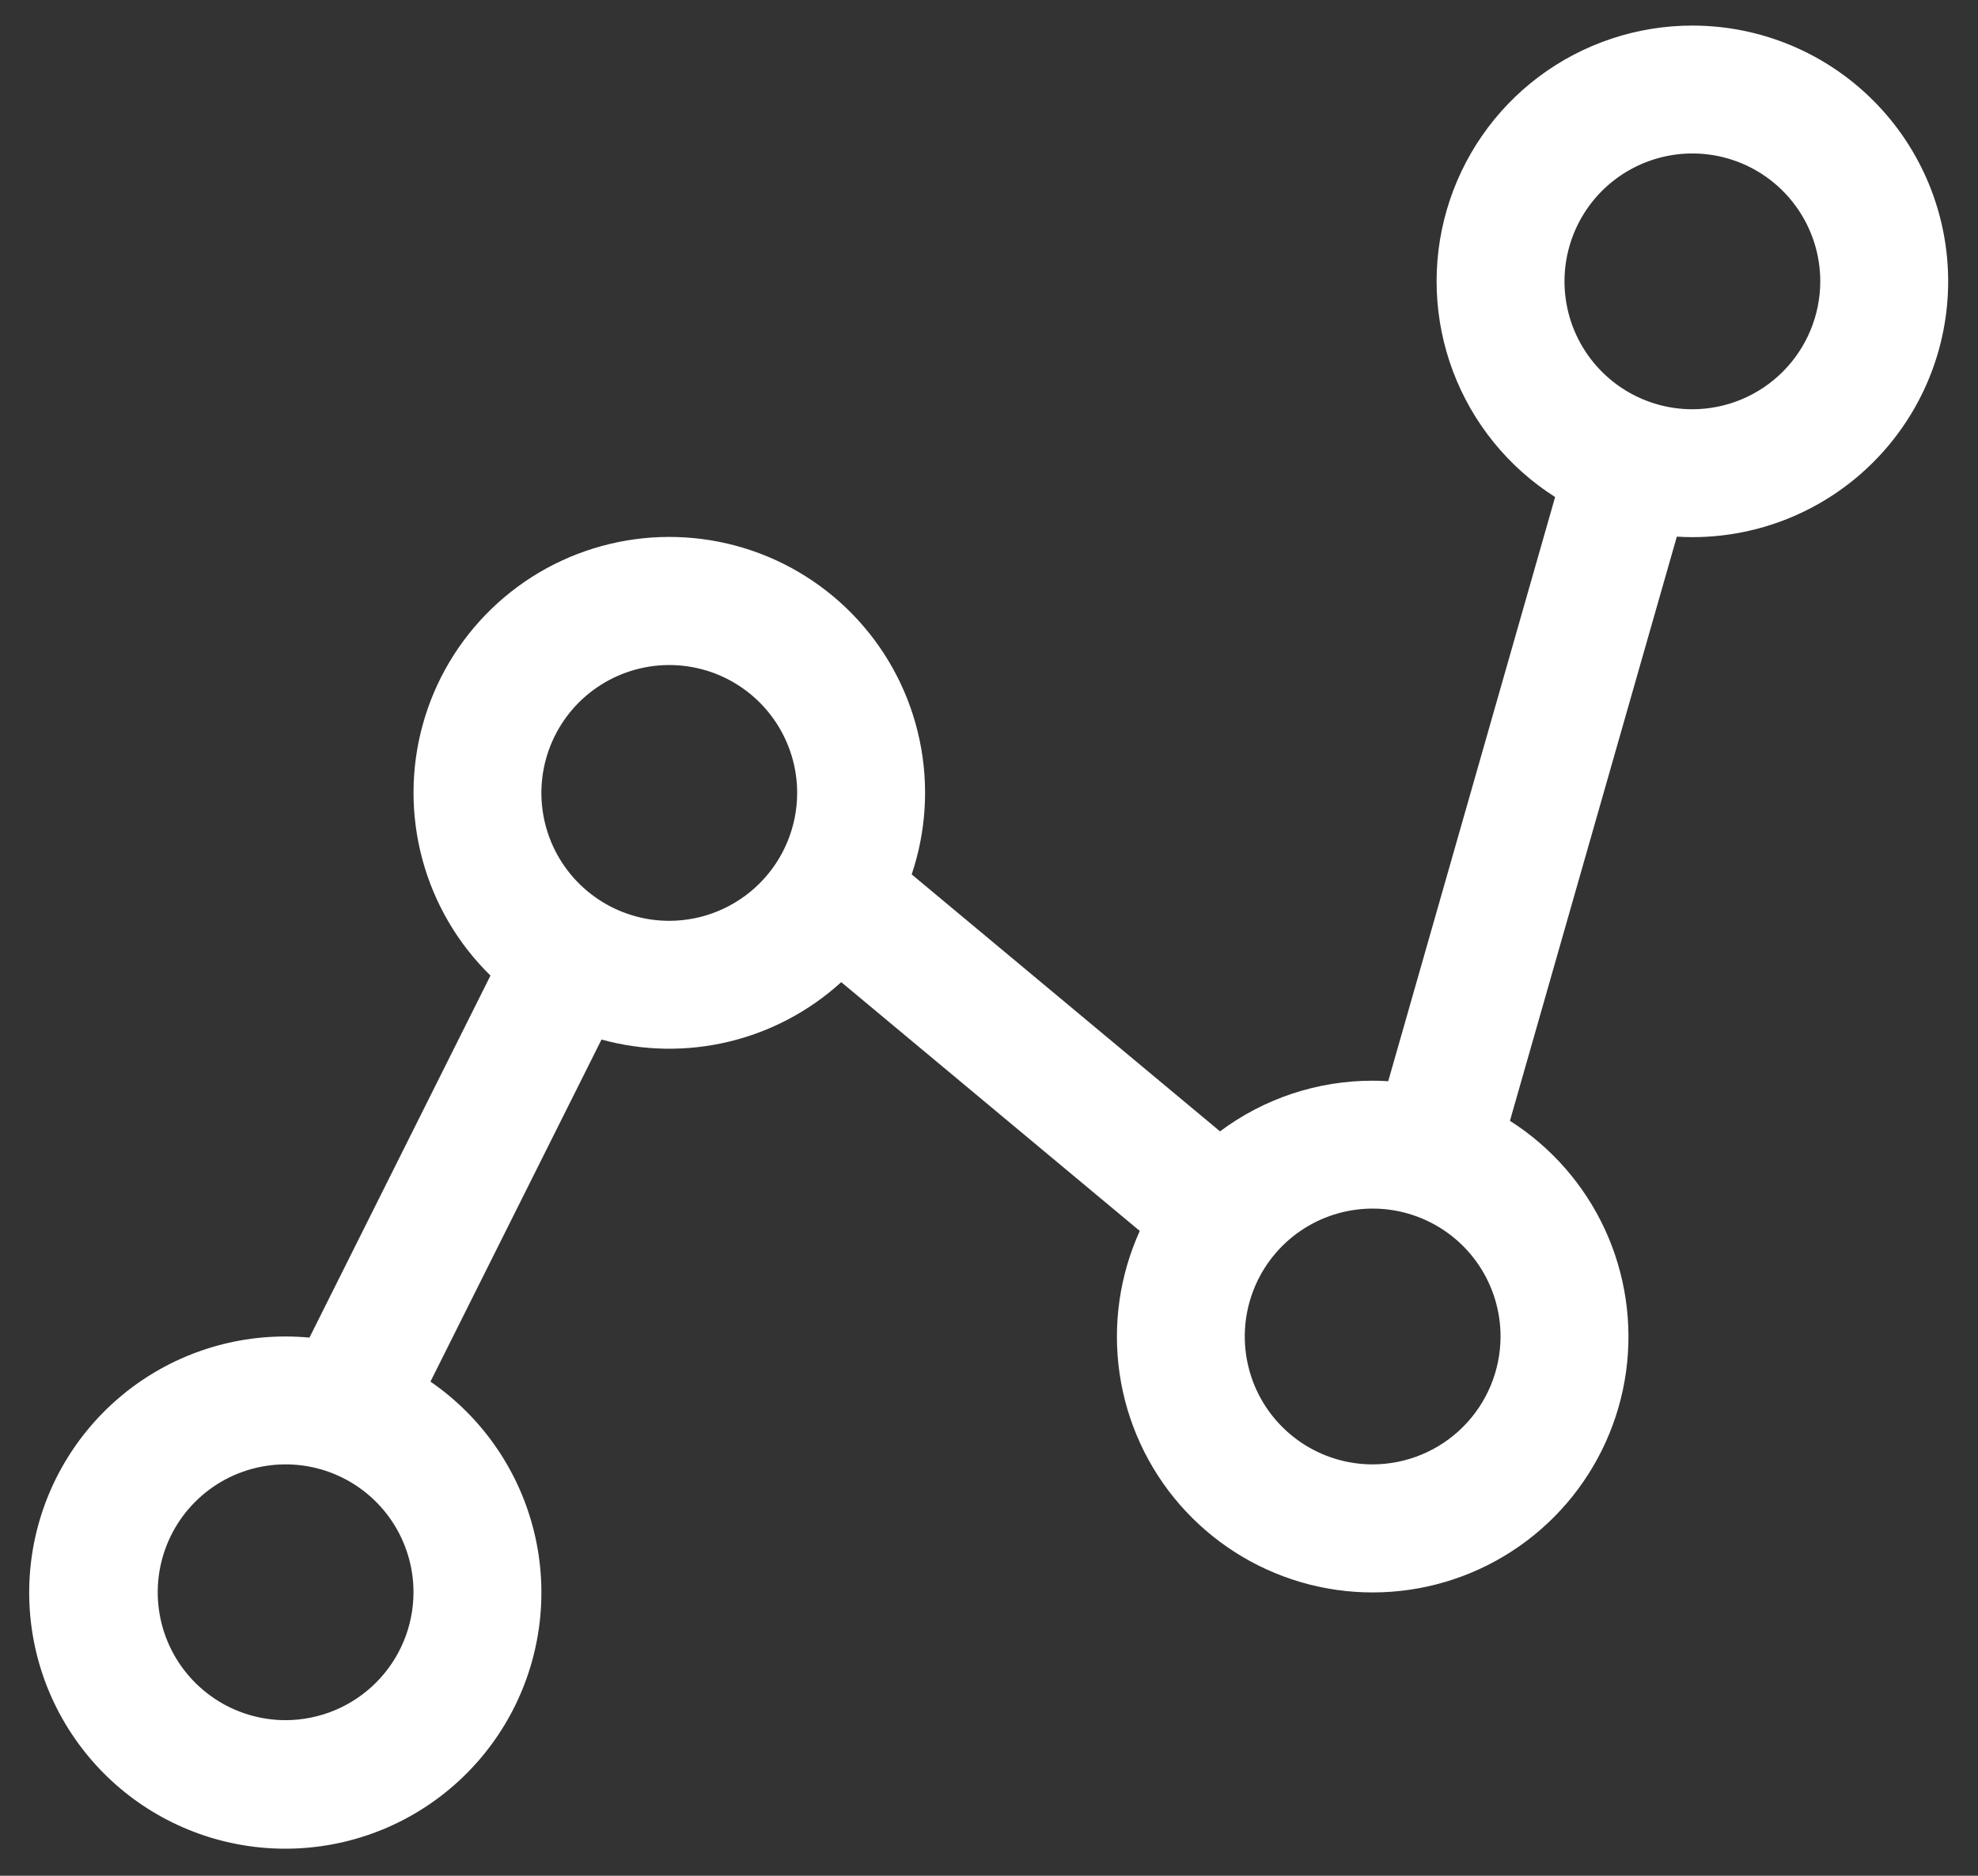 <svg width="58" height="55" viewBox="0 0 58 55" fill="none" xmlns="http://www.w3.org/2000/svg">
<rect x="0" y="0" width="58" height="55" fill="#333333" stroke="none"/>
<path d="M49.625 0.75C48.002 0.749 46.422 1.276 45.123 2.249C43.825 3.223 42.878 4.593 42.424 6.151C41.97 7.71 42.034 9.373 42.607 10.892C43.18 12.411 44.23 13.703 45.6 14.574L40.706 31.703C40.554 31.693 40.402 31.688 40.25 31.688C38.637 31.686 37.066 32.207 35.774 33.173L26.733 25.639C27.161 24.369 27.241 23.007 26.964 21.696C26.688 20.384 26.065 19.171 25.16 18.182C24.256 17.193 23.103 16.464 21.822 16.072C20.54 15.68 19.177 15.638 17.874 15.951C16.571 16.264 15.375 16.92 14.412 17.852C13.448 18.784 12.752 19.956 12.396 21.248C12.039 22.54 12.036 23.904 12.385 25.198C12.734 26.492 13.424 27.669 14.382 28.605L9.074 39.221C8.842 39.199 8.608 39.188 8.375 39.188C6.578 39.185 4.84 39.827 3.476 40.997C2.113 42.167 1.213 43.787 0.942 45.563C0.671 47.339 1.045 49.154 1.997 50.677C2.949 52.201 4.416 53.333 6.132 53.867C7.847 54.401 9.698 54.303 11.347 53.59C12.996 52.876 14.335 51.595 15.12 49.979C15.905 48.363 16.085 46.519 15.627 44.782C15.168 43.044 14.102 41.529 12.622 40.511L17.638 30.481C18.856 30.817 20.14 30.839 21.369 30.544C22.598 30.25 23.733 29.649 24.667 28.798L33.421 36.093C32.827 37.403 32.621 38.857 32.83 40.28C33.038 41.703 33.652 43.037 34.597 44.121C35.543 45.205 36.78 45.995 38.161 46.396C39.543 46.797 41.011 46.791 42.39 46.381C43.768 45.971 45 45.173 45.938 44.082C46.876 42.991 47.48 41.653 47.679 40.229C47.877 38.804 47.662 37.352 47.059 36.046C46.455 34.74 45.489 33.636 44.275 32.864L49.169 15.735C49.32 15.744 49.472 15.75 49.625 15.75C51.614 15.75 53.522 14.96 54.928 13.553C56.335 12.147 57.125 10.239 57.125 8.25C57.125 6.261 56.335 4.353 54.928 2.947C53.522 1.54 51.614 0.75 49.625 0.75ZM8.375 50.438C7.633 50.438 6.908 50.218 6.292 49.806C5.675 49.394 5.194 48.808 4.91 48.123C4.627 47.437 4.552 46.683 4.697 45.956C4.842 45.228 5.199 44.56 5.723 44.036C6.248 43.511 6.916 43.154 7.643 43.01C8.371 42.865 9.125 42.939 9.81 43.223C10.495 43.507 11.081 43.987 11.493 44.604C11.905 45.221 12.125 45.946 12.125 46.688C12.124 47.682 11.728 48.635 11.025 49.338C10.322 50.041 9.369 50.436 8.375 50.438ZM19.625 27C18.883 27 18.158 26.78 17.542 26.368C16.925 25.956 16.444 25.37 16.16 24.685C15.877 24 15.802 23.246 15.947 22.518C16.092 21.791 16.449 21.123 16.973 20.598C17.498 20.074 18.166 19.717 18.893 19.572C19.621 19.427 20.375 19.502 21.06 19.785C21.745 20.069 22.331 20.55 22.743 21.167C23.155 21.783 23.375 22.508 23.375 23.25C23.374 24.244 22.978 25.197 22.275 25.9C21.572 26.603 20.619 26.999 19.625 27ZM40.25 42.938C39.508 42.938 38.783 42.718 38.167 42.306C37.55 41.894 37.069 41.308 36.785 40.623C36.502 39.937 36.427 39.183 36.572 38.456C36.717 37.728 37.074 37.06 37.598 36.536C38.123 36.011 38.791 35.654 39.518 35.51C40.246 35.365 41 35.439 41.685 35.723C42.37 36.007 42.956 36.487 43.368 37.104C43.78 37.721 44 38.446 44 39.188C43.999 40.182 43.603 41.135 42.9 41.838C42.197 42.541 41.244 42.936 40.25 42.938ZM49.625 12C48.883 12 48.158 11.78 47.542 11.368C46.925 10.956 46.444 10.37 46.16 9.685C45.877 9 45.802 8.246 45.947 7.518C46.092 6.791 46.449 6.123 46.973 5.598C47.498 5.074 48.166 4.717 48.893 4.572C49.621 4.427 50.375 4.502 51.06 4.785C51.745 5.069 52.331 5.55 52.743 6.167C53.155 6.783 53.375 7.508 53.375 8.25C53.374 9.244 52.978 10.197 52.275 10.9C51.572 11.603 50.619 11.999 49.625 12Z" fill="white"/>
</svg>
